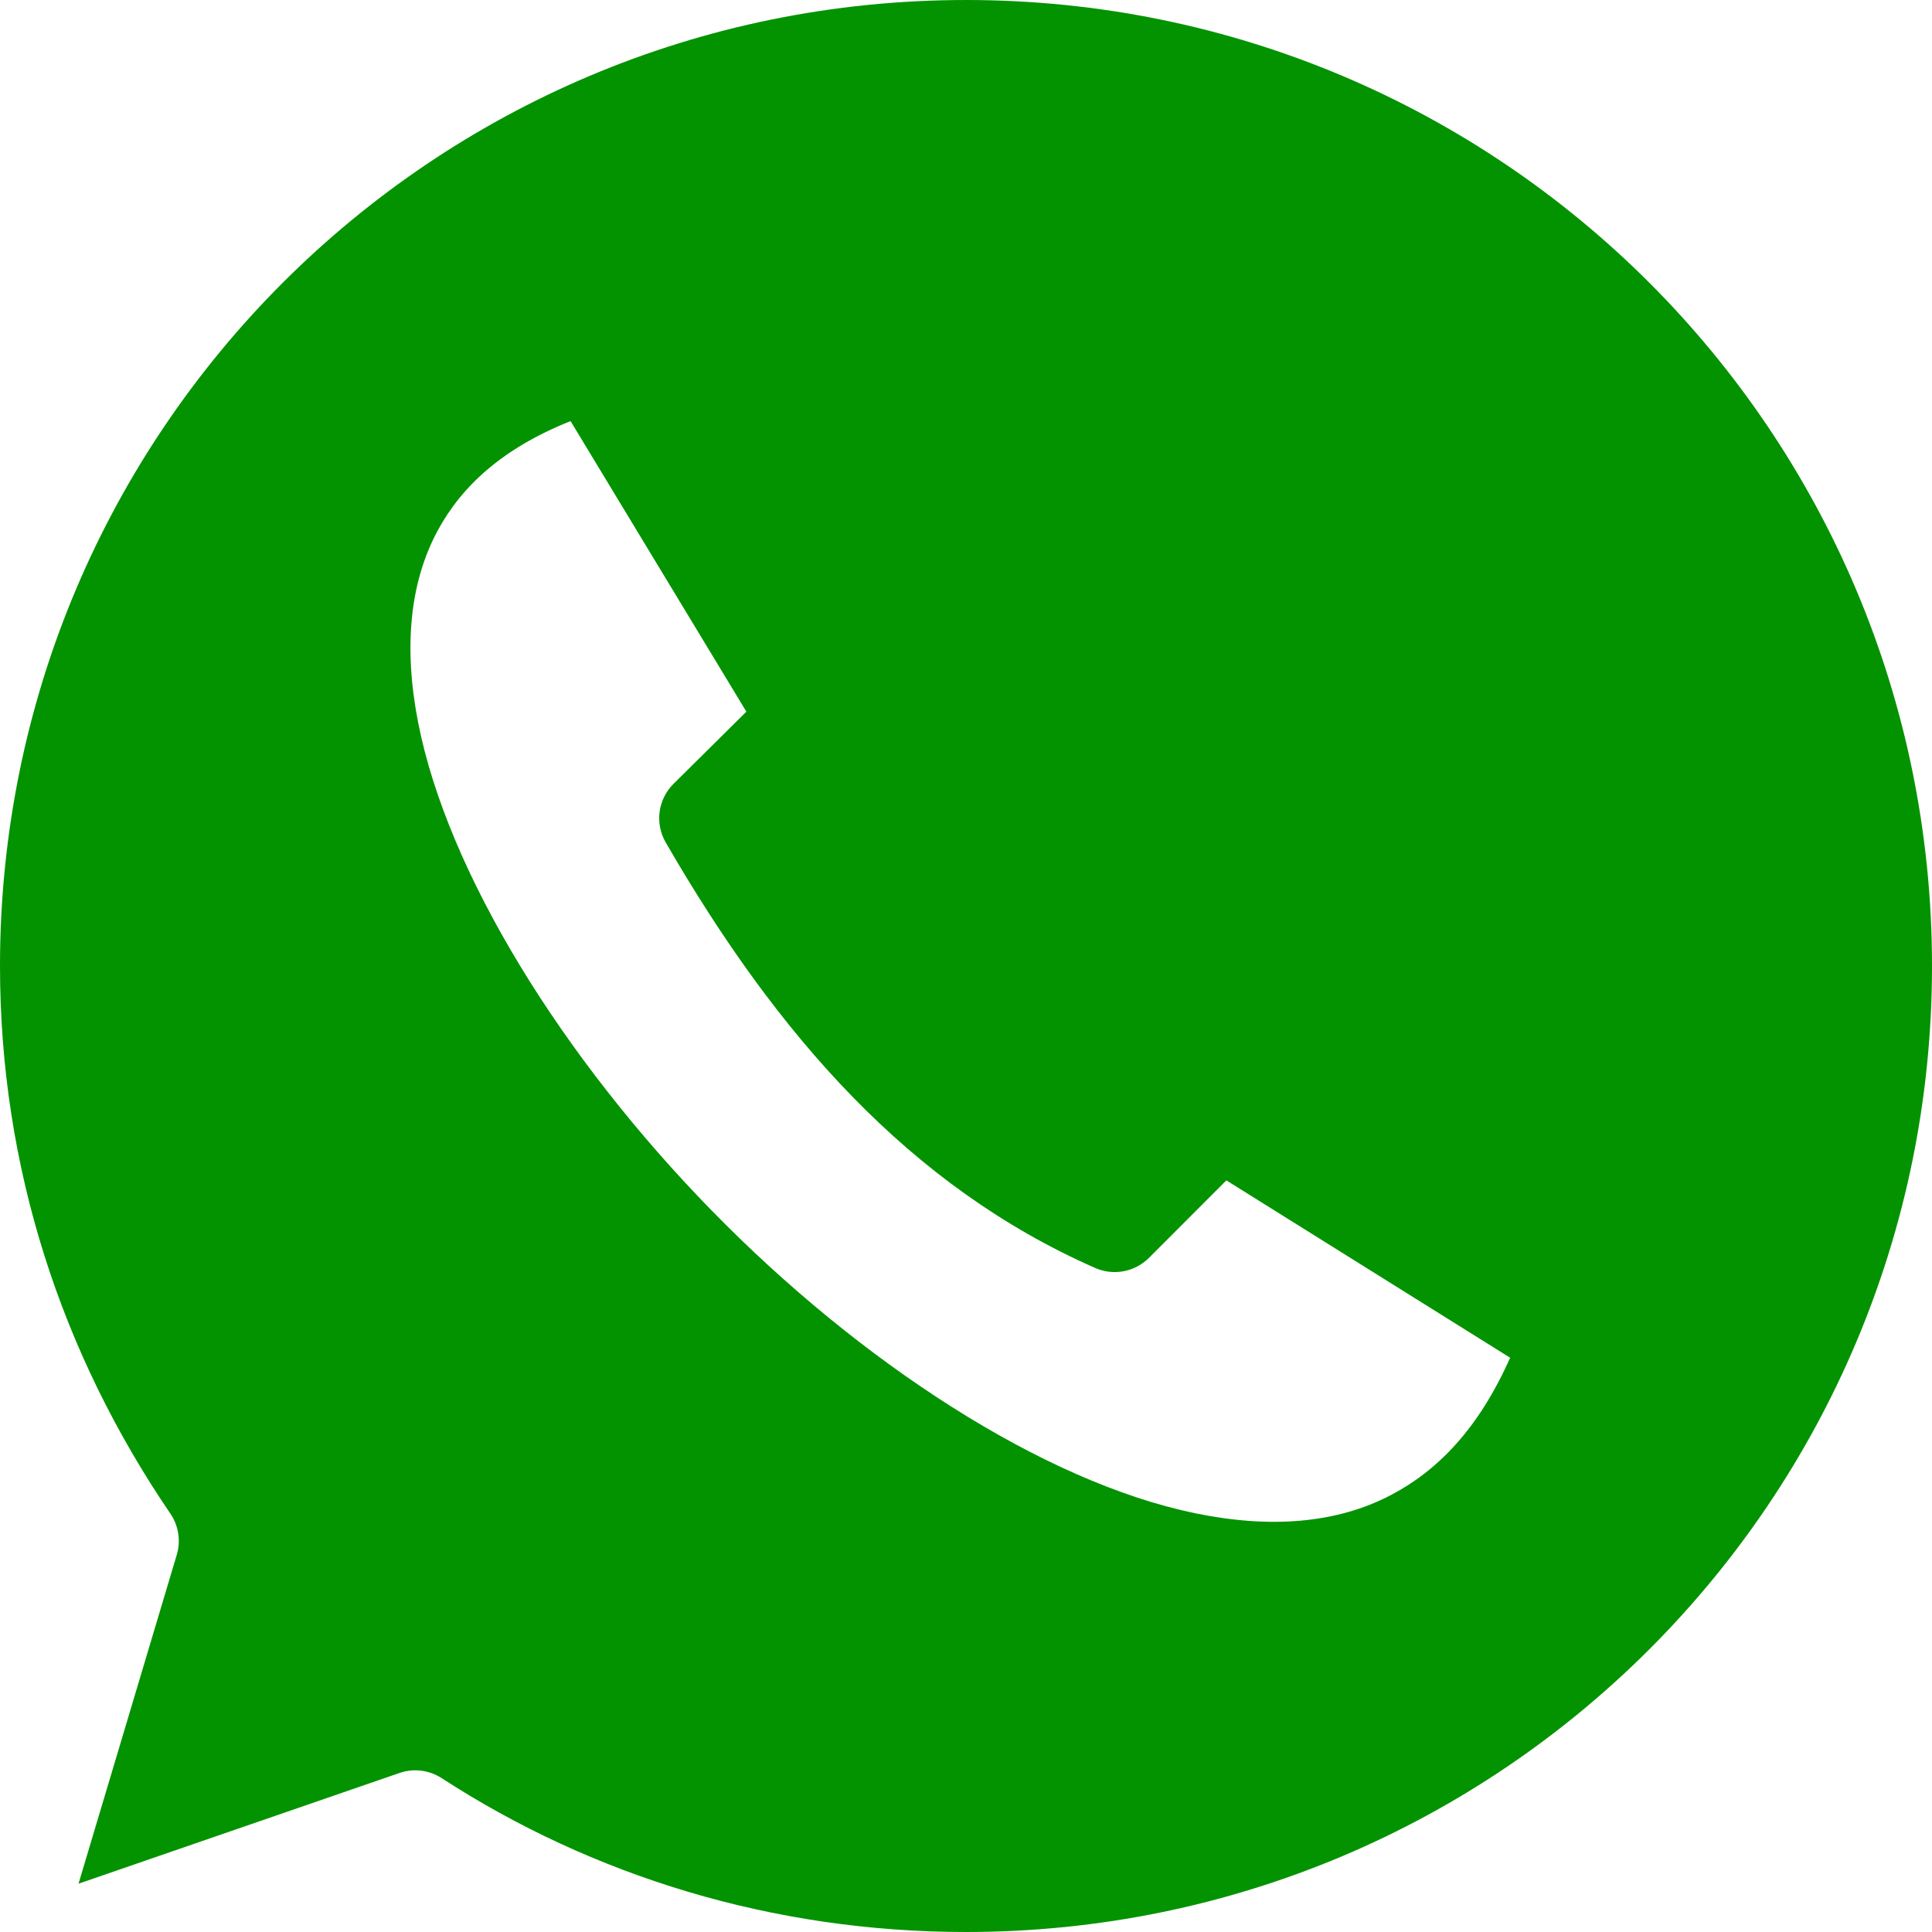 <svg width="25" height="25" viewBox="0 0 25 25" fill="none" xmlns="http://www.w3.org/2000/svg">
<path fill-rule="evenodd" clip-rule="evenodd" d="M12.5 7.76997e-05C5.591 7.76997e-05 0 5.588 0 12.5C0 15.107 0.795 17.518 2.207 19.59C2.313 19.748 2.342 19.946 2.285 20.127L1.016 24.375L5.176 22.94V22.94C5.356 22.88 5.554 22.905 5.713 23.008C7.662 24.272 9.994 25 12.5 25C19.412 25 25 19.413 25 12.5C25 5.588 19.412 0 12.5 0L12.5 7.76997e-05ZM7.383 5.449L9.658 9.209L8.711 10.147L8.711 10.147C8.513 10.347 8.473 10.655 8.613 10.899C10.059 13.402 11.772 15.35 14.17 16.407C14.405 16.511 14.68 16.461 14.864 16.28L15.869 15.274L19.541 17.569C19.135 18.484 18.605 19.029 17.998 19.346C17.296 19.714 16.438 19.783 15.459 19.58C13.501 19.174 11.136 17.636 9.209 15.664C7.282 13.693 5.791 11.296 5.41 9.346C5.22 8.371 5.304 7.531 5.664 6.865C5.974 6.292 6.501 5.801 7.383 5.449L7.383 5.449Z" fill="#039300"/>
</svg>
